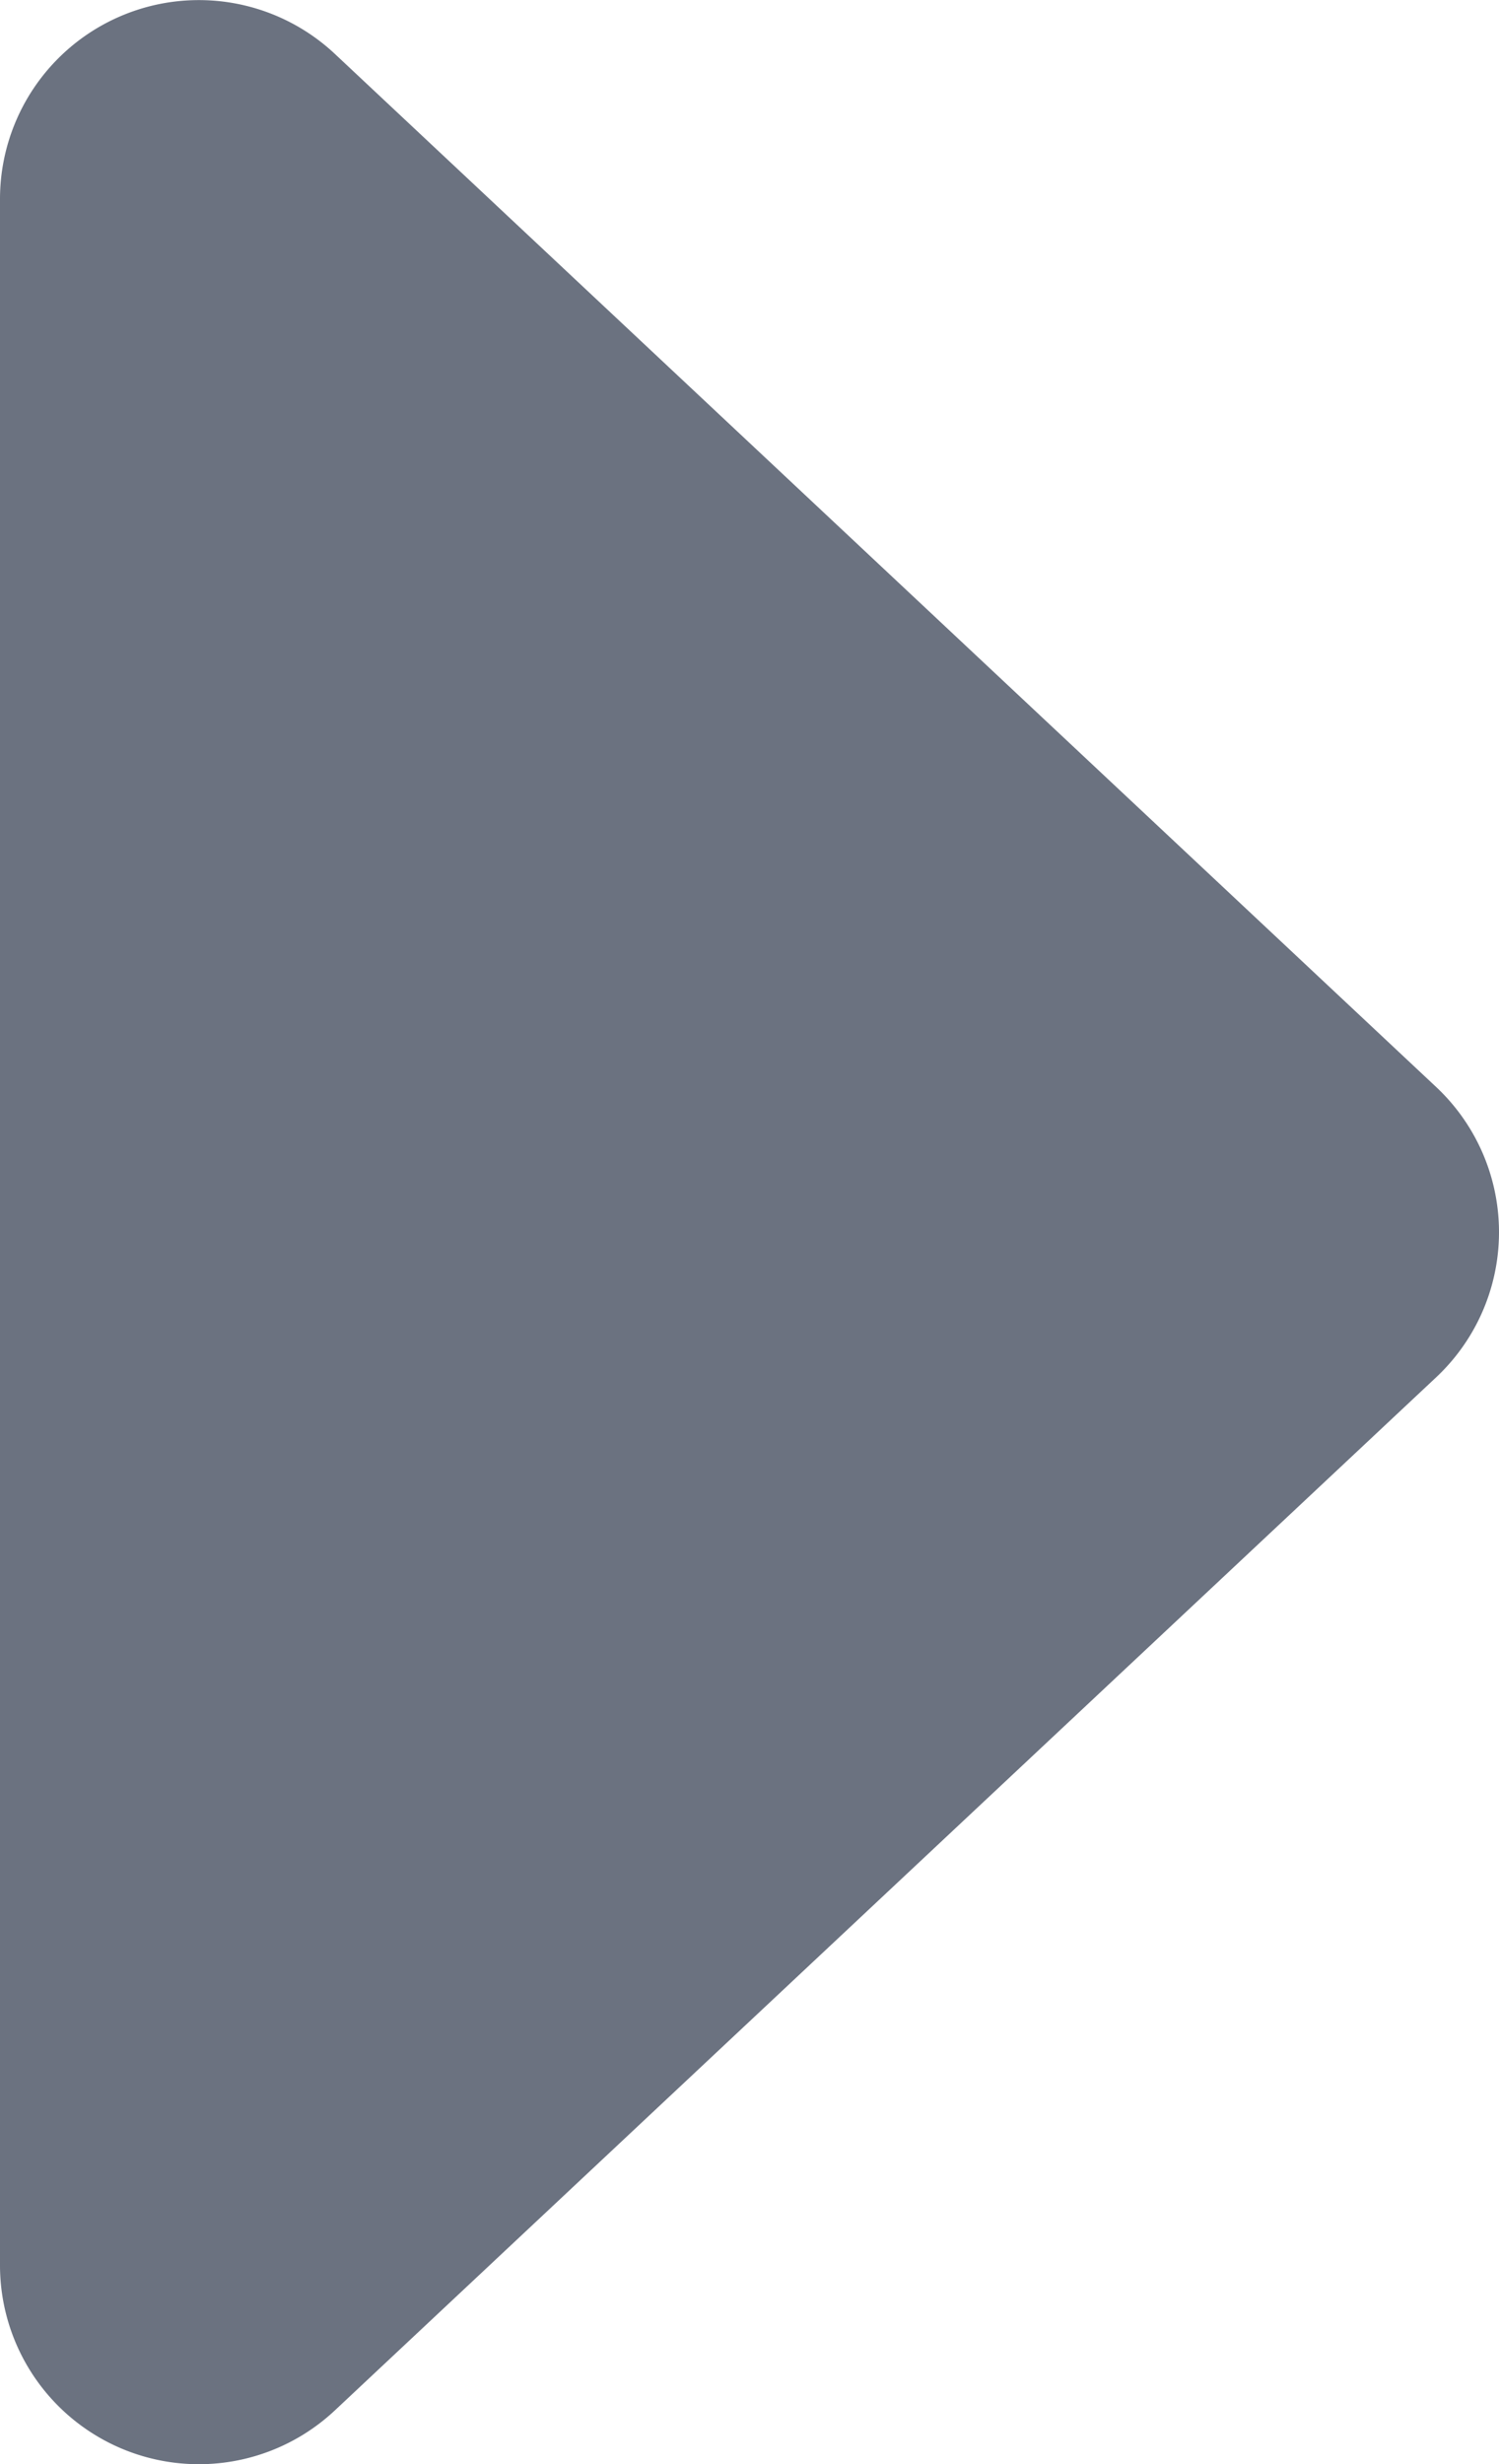 <svg xmlns="http://www.w3.org/2000/svg" width="7.538" height="12.384" viewBox="0 0 7.538 12.384"><defs><style>.a{fill:#6b7280;}</style></defs><path class="a" d="M6.77.778a1,1,0,0,1,1.459,0l5.192,5.538A1,1,0,0,1,12.692,8H2.308a1,1,0,0,1-.73-1.684Z" transform="translate(8 -1.307) rotate(90)"/></svg>